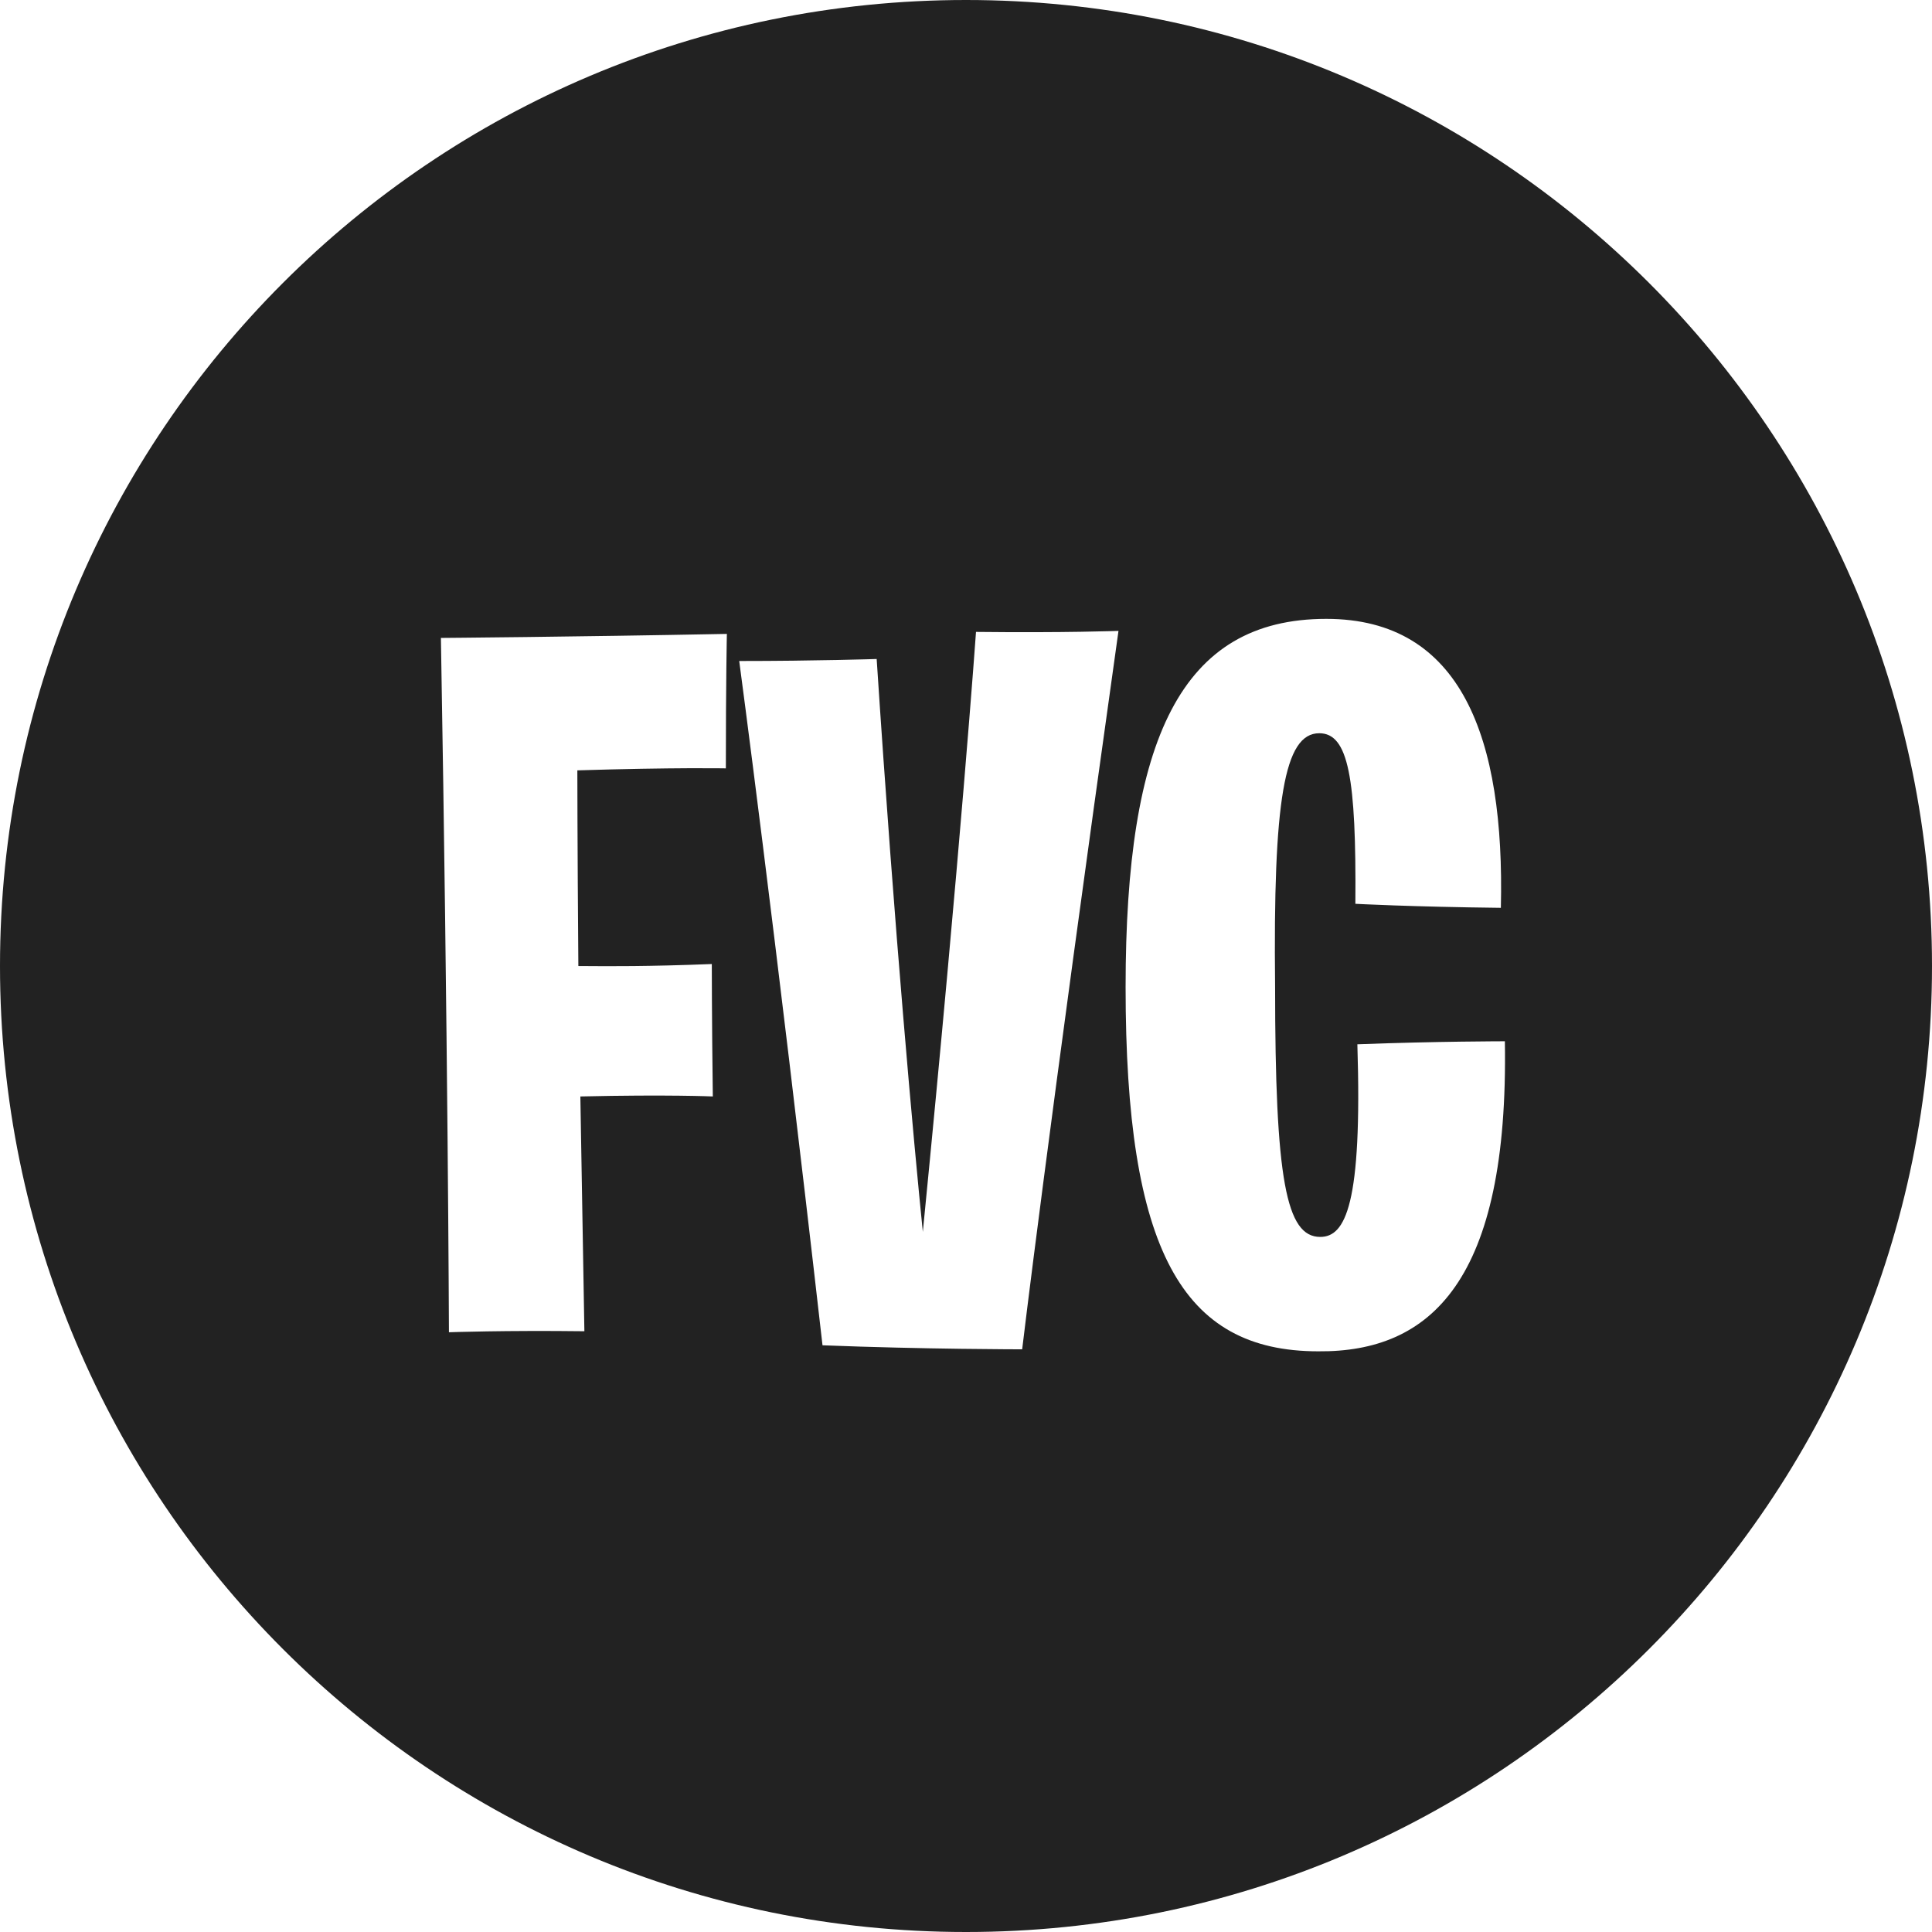 <svg width="84" height="84" viewBox="0 0 84 84" fill="none" xmlns="http://www.w3.org/2000/svg">
<path fill-rule="evenodd" clip-rule="evenodd" d="M42 84C65.196 84 84 65.196 84 42C84 18.804 65.196 0 42 0C18.804 0 0 18.804 0 42C0 65.196 18.804 84 42 84ZM25.408 57.88C21.962 57.837 19.519 57.924 19.519 57.924C19.519 57.924 19.475 45.36 19.17 27.736C19.17 27.736 24.841 27.692 31.603 27.561C31.603 27.561 31.559 29.568 31.559 33.407C31.559 33.407 29.334 33.363 25.102 33.494C25.102 33.494 25.102 36.373 25.146 42.001C25.238 42.001 25.361 42.002 25.514 42.003C26.377 42.01 28.206 42.025 30.948 41.914C30.948 41.914 30.948 44.27 30.992 47.672C30.992 47.672 29.072 47.585 25.233 47.672L25.408 57.88ZM44.442 58.666C44.442 58.666 40.21 58.666 35.761 58.491C33.667 40.125 32.14 28.739 32.14 28.739C35.455 28.739 38.116 28.652 38.116 28.652C38.901 40.648 39.73 49.679 40.123 53.561C41.781 36.766 42.435 27.474 42.435 27.474C46.318 27.518 48.63 27.43 48.63 27.43C45.532 49.461 44.442 58.666 44.442 58.666ZM65.429 45.273C65.604 55.699 62.201 58.796 57.315 58.753C51.382 58.753 48.939 54.347 48.939 42.917C48.939 32.142 51.338 26.907 57.664 26.907C63.553 26.907 65.429 32.098 65.255 39.471C61.372 39.427 58.929 39.296 58.929 39.296C58.973 33.8 58.624 31.88 57.359 31.88C55.832 31.88 55.352 34.803 55.439 42.873C55.439 51.293 55.919 53.779 57.402 53.779C58.493 53.779 59.234 52.383 59.016 45.404C62.463 45.273 65.429 45.273 65.429 45.273Z" fill="#222222"/>
</svg>
